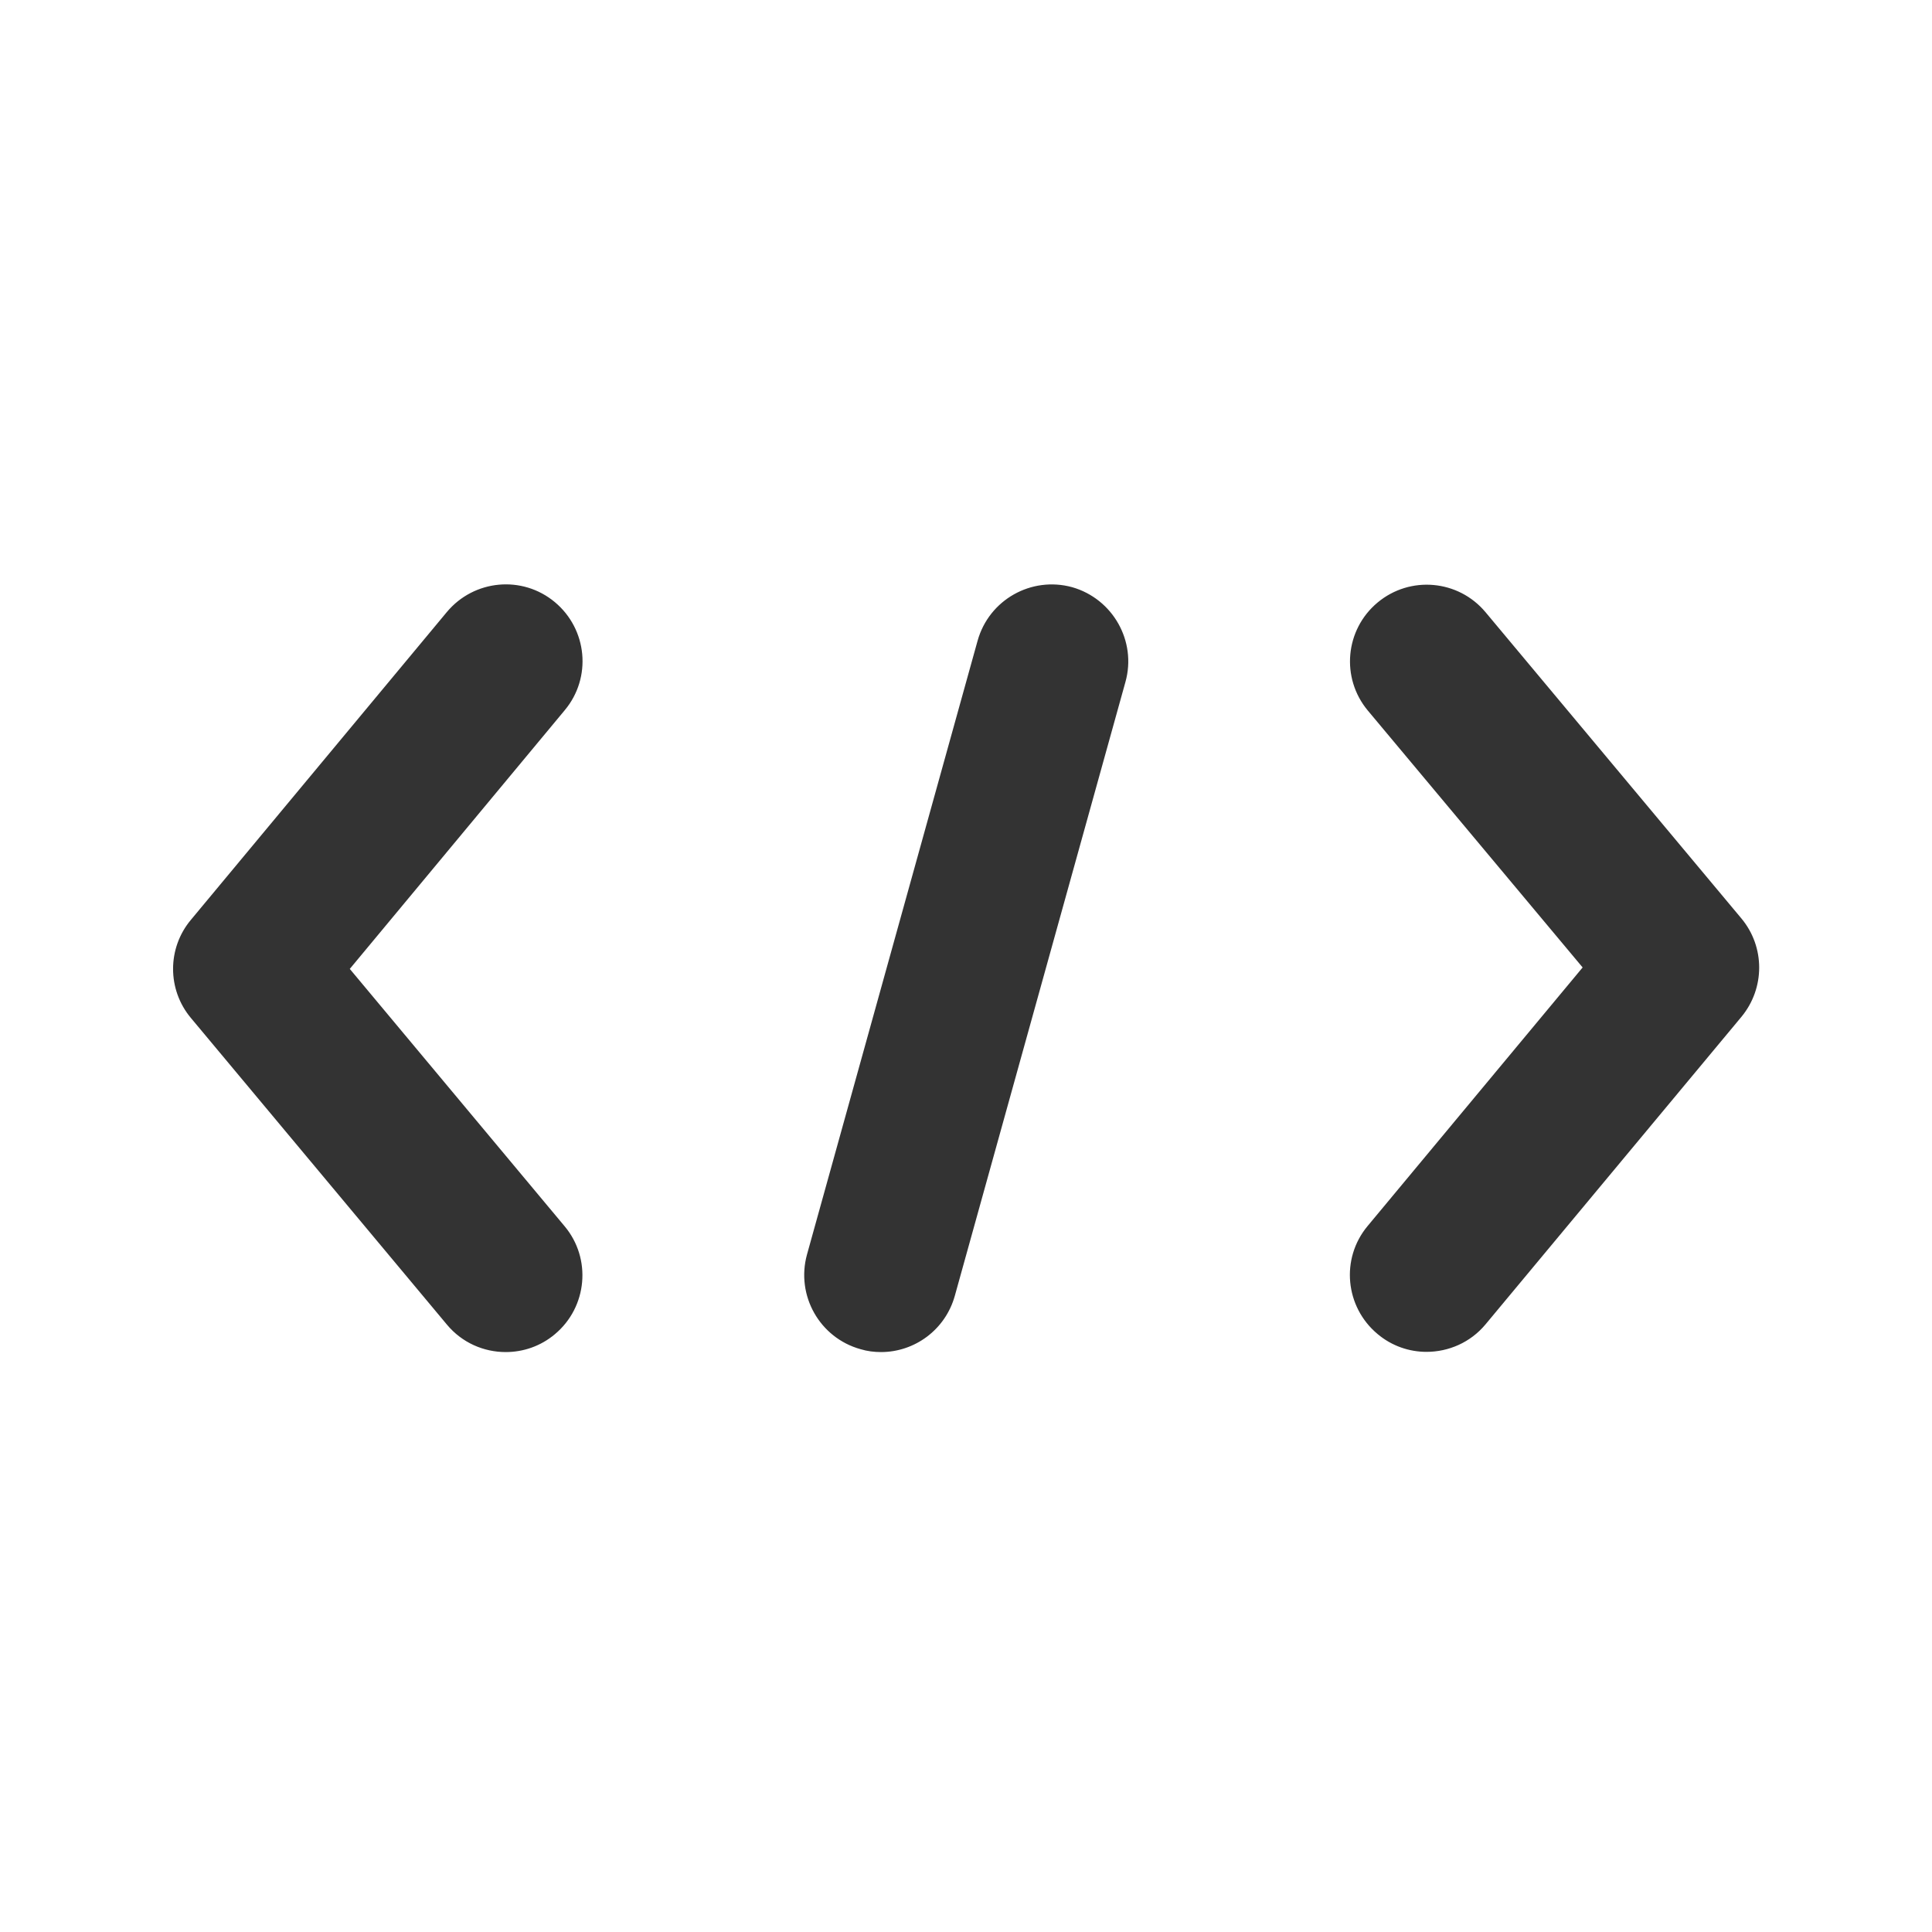 <?xml version="1.0" encoding="utf-8"?>
<!-- Generator: Adobe Illustrator 21.0.2, SVG Export Plug-In . SVG Version: 6.00 Build 0)  -->
<svg version="1.1" xmlns="http://www.w3.org/2000/svg" xmlns:xlink="http://www.w3.org/1999/xlink" x="0px" y="0px"
	 viewBox="0 0 931.8 931.8" style="enable-background:new 0 0 931.8 931.8;" xml:space="preserve">
<rect x="0" y="0" width="931.8" height="931.8" fill="#333333" stroke="none"/>
<style type="text/css">
	.st0{display:none;}
	.st1{display:inline;fill:#ffffff;}
	.st2{display:inline;}
	.st3{fill:#ffffff;}
</style>
<g id="Capa_1" class="st0">
	<path class="st1" d="M-61.4-35.9V975.1h1081.4V-35.9H-61.4z M841.1,390.8c-6.4,13.1-16.5,23.6-28.8,30.9c-1.1,4.4-2.8,8.9-4.8,13.1
		c-14.8,30.3-48.9,46-86.1,43.3c-4.2,14-10.8,99.7-138.2,114.4c-28.2,3.2-62-3.2-83.3-14.4c0.2,12.4,0.6,46.4-26.5,62.7
		c-20.1,12.1-43.7,43.7-45.8,107.8v71.1c0,11.8-14.4,17.6-22.6,9l-34.8-36.7c-4.7-4.9-7.2-11.3-7.2-18.1V711c0,0-22,7.3-32.6-9.7
		c-3.1,0.8-6.3,1.6-9.5,2.2c-71.1,14.1-138-21.7-149.6-80.1c-2.1-10.1-2.2-20.2-0.8-30.1c-2.6-0.2-5.3-0.7-7.9-1.1
		c-40.4-8-67.2-49.3-66.4-97.2c-11.5-21.7-15.8-49.1-10.1-77.4c3.3-16.3,9.5-31.2,17.8-43.8c-1.4-31.6,18.3-61.2,49.3-78.5
		c-0.1-28.6,13.4-59.9,38.9-84.4c18-17.2,39.1-28.3,59.9-32.9c11.7-21.7,32.3-40.6,59.1-51.7c31.2-12.9,63.9-12.2,89.4-0.7
		c16.1-13.2,37.1-22.4,60.8-25.4c22.8-2.9,44.6,0.4,63,8.5c21.3-4.9,45.6-5.9,70.7-2c32,5,60.2,17.2,81,33.2
		c29.8,0.2,62.2,14.9,86.8,42.4c5.7,6.4,10.7,13.1,14.9,20c14.6,6.6,28.5,16.7,40.4,30c27.4,30.7,36.4,70.3,26.3,101.8
		C850.4,353,849.8,373,841.1,390.8z"/>
</g>
<g id="Capa_1_Kopie" class="st0">
	<g class="st2">

			<ellipse transform="matrix(0.707 -0.707 0.707 0.707 -464.952 352.714)" class="st3" cx="193.3" cy="737.6" rx="34.7" ry="34.7"/>
		<path class="st3" d="M-61.4-35.9V975.1h1081.4V-35.9H-61.4z M536.8,670.4c-9.6,9.6-25.2,9.6-34.7,0l-53.5-53.5
			c-10.3-10.3-24.5-15.3-39.1-13.7c-14.5,1.6-27.3,9.6-35.2,21.8C274,782.3,259.3,797,254.5,801.8c-34.6,34.6-90.8,34.6-125.5,0
			c-34.6-34.6-34.6-90.9,0-125.5c4.8-4.8,19.5-19.5,176.8-119.8c12.3-7.9,20.3-20.7,21.9-35.2c1.6-14.5-3.4-28.7-13.7-39.1
			l-53.5-53.5c-4.6-4.6-7.2-10.9-7.2-17.4s2.6-12.8,7.2-17.4l56.5-56.5l276.3,276.3L536.8,670.4z M824.6,382.6l-195,195L353.3,301.3
			l195-195c9.6-9.6,25.2-9.6,34.7,0l25.1,25.1c7.2,7.2,9.2,18.2,5,27.5l-6.6,14.7l13.8-6.7c9.4-4.5,20.6-2.6,28,4.8l80,80
			c8.3,8.3,9.6,21.3,3,31.1l-52.4,78l77.5-52.7c9.8-6.6,22.8-5.4,31.2,2.9l36.9,36.9C834.2,357.5,834.2,373,824.6,382.6z"/>
	</g>
</g>
<g id="Capa_1_Kopie_Kopie">
	<path class="st3" d="M-61.4-35.9V975.1h1081.4V-35.9H-61.4z M267.6,643.5c-6.9,5.8-15.3,8.6-23.7,8.6c-10.6,0-21.1-4.5-28.4-13.3
		L92.1,491c-11.5-13.7-11.5-33.7,0-47.4l123.4-148.4c13.1-15.7,36.4-17.9,52.1-4.8c15.7,13.1,17.9,36.4,4.8,52.1L168.7,467.3
		l103.6,124.1C285.4,607,283.3,630.4,267.6,643.5z M542.8,328.9L460.5,625c-4.6,16.4-19.4,27.1-35.6,27.1c-3.3,0-6.6-0.4-9.9-1.4
		c-19.7-5.5-31.2-25.9-25.8-45.6L471.5,309c5.5-19.7,25.9-31.2,45.6-25.8C536.7,288.8,548.3,309.2,542.8,328.9z M839.9,490.4
		L716.5,638.7c-7.3,8.8-17.9,13.3-28.5,13.3c-8.3,0-16.7-2.8-23.6-8.6c-15.7-13.1-17.9-36.4-4.8-52.1l103.7-124.7L659.7,342.7
		c-13.1-15.7-11-39,4.7-52.1c15.7-13.1,39-11,52.1,4.7L839.9,443C851.3,456.7,851.3,476.6,839.9,490.4z"/>
</g>
</svg>
